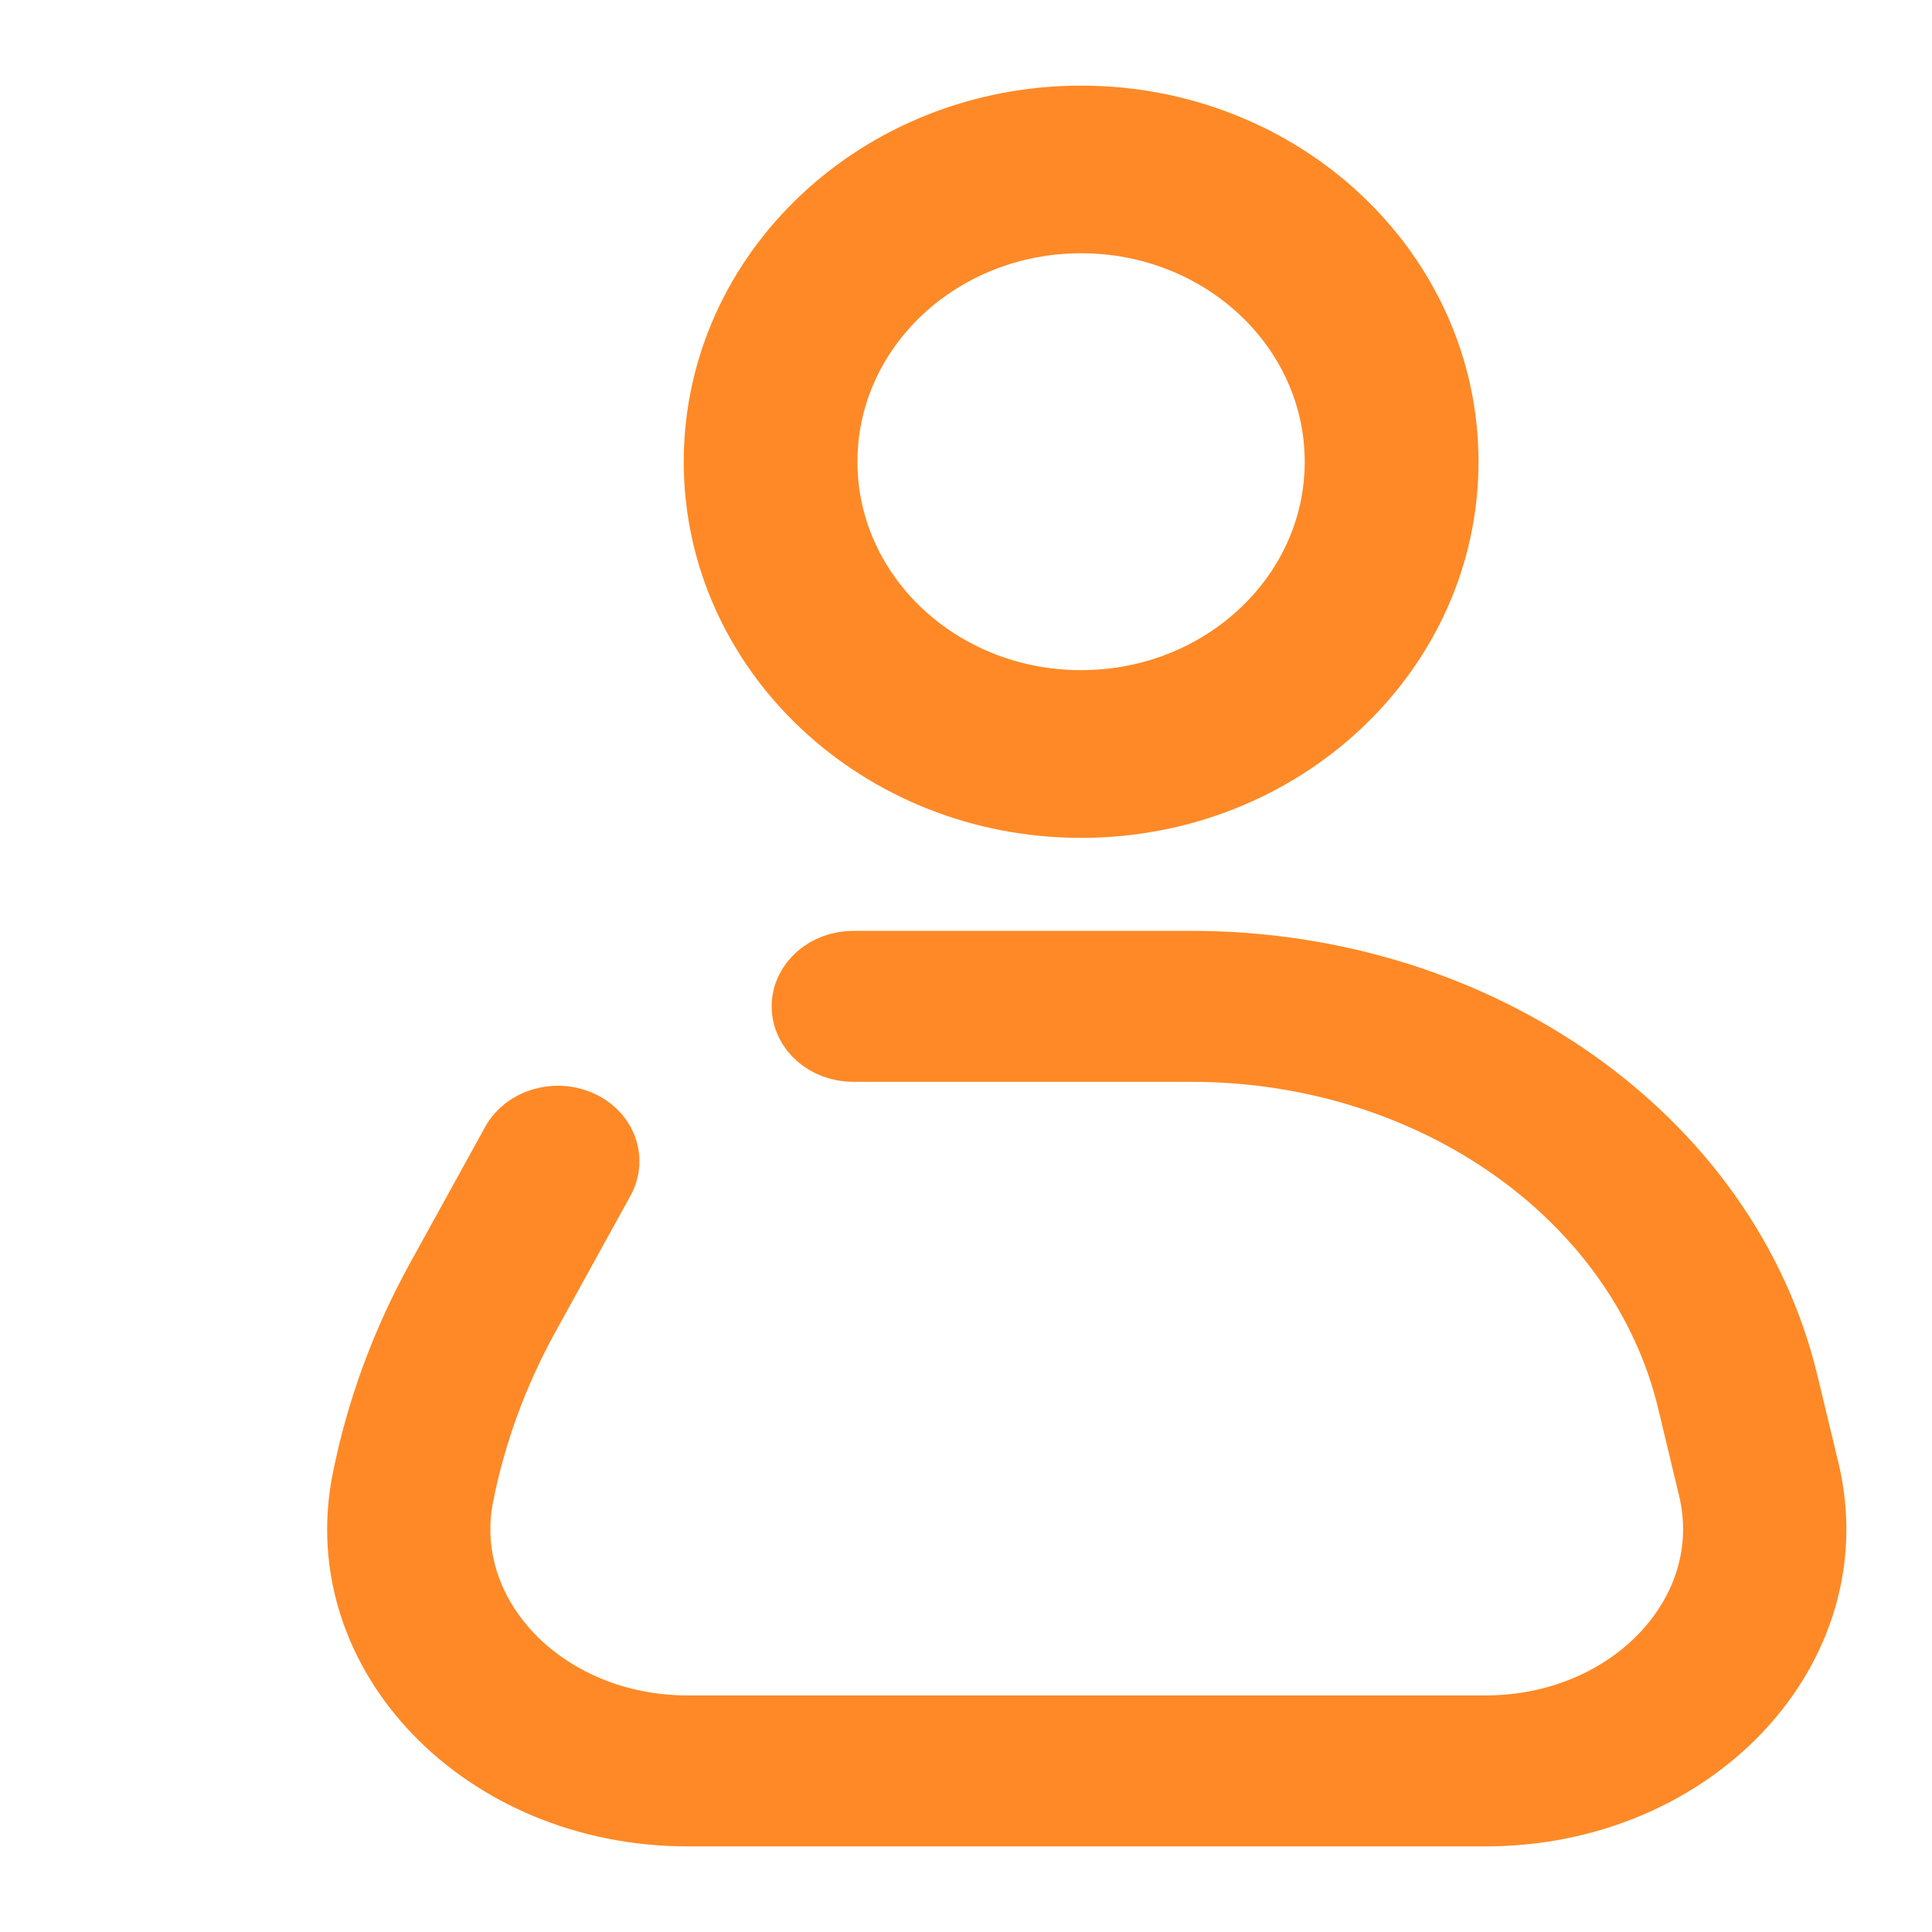<svg width="22" height="22" viewBox="0 0 22 22" fill="none" xmlns="http://www.w3.org/2000/svg">
<g clip-path="url(#clip0_2610_31297)">
<path fill-rule="evenodd" clip-rule="evenodd" d="M12.311 2.484C10.683 2.484 9.364 3.726 9.364 5.258C9.364 6.79 10.683 8.031 12.311 8.031C13.938 8.031 15.257 6.79 15.257 5.258C15.257 3.726 13.938 2.484 12.311 2.484ZM8.186 5.258C8.186 3.113 10.032 1.375 12.311 1.375C14.589 1.375 16.436 3.113 16.436 5.258C16.436 7.402 14.589 9.141 12.311 9.141C10.032 9.141 8.186 7.402 8.186 5.258Z" fill="#FF8926" stroke="#FF8926" stroke-width="0.8"/>
<path fill-rule="evenodd" clip-rule="evenodd" d="M9.187 11.46C9.187 11.206 9.424 11 9.717 11H13.568C16.828 11 19.641 12.985 20.306 15.755L20.546 16.752C21.025 18.75 19.268 20.625 16.917 20.625H7.83C5.533 20.625 3.79 18.829 4.18 16.865C4.337 16.073 4.619 15.304 5.018 14.579L5.875 13.025C6.001 12.796 6.317 12.699 6.581 12.808C6.845 12.918 6.956 13.192 6.83 13.421L5.973 14.976C5.616 15.624 5.364 16.312 5.223 17.021C4.945 18.424 6.19 19.706 7.83 19.706H16.917C18.597 19.706 19.852 18.366 19.509 16.939L19.27 15.943C18.707 13.599 16.326 11.919 13.568 11.919H9.717C9.424 11.919 9.187 11.713 9.187 11.46Z" fill="#FF8926" stroke="#FF8926" stroke-width="0.8"/>
</g>
<defs>
<clipPath id="clip0_2610_31297">
<rect width="22" height="22" fill="white"/>
</clipPath>
</defs>
</svg>
